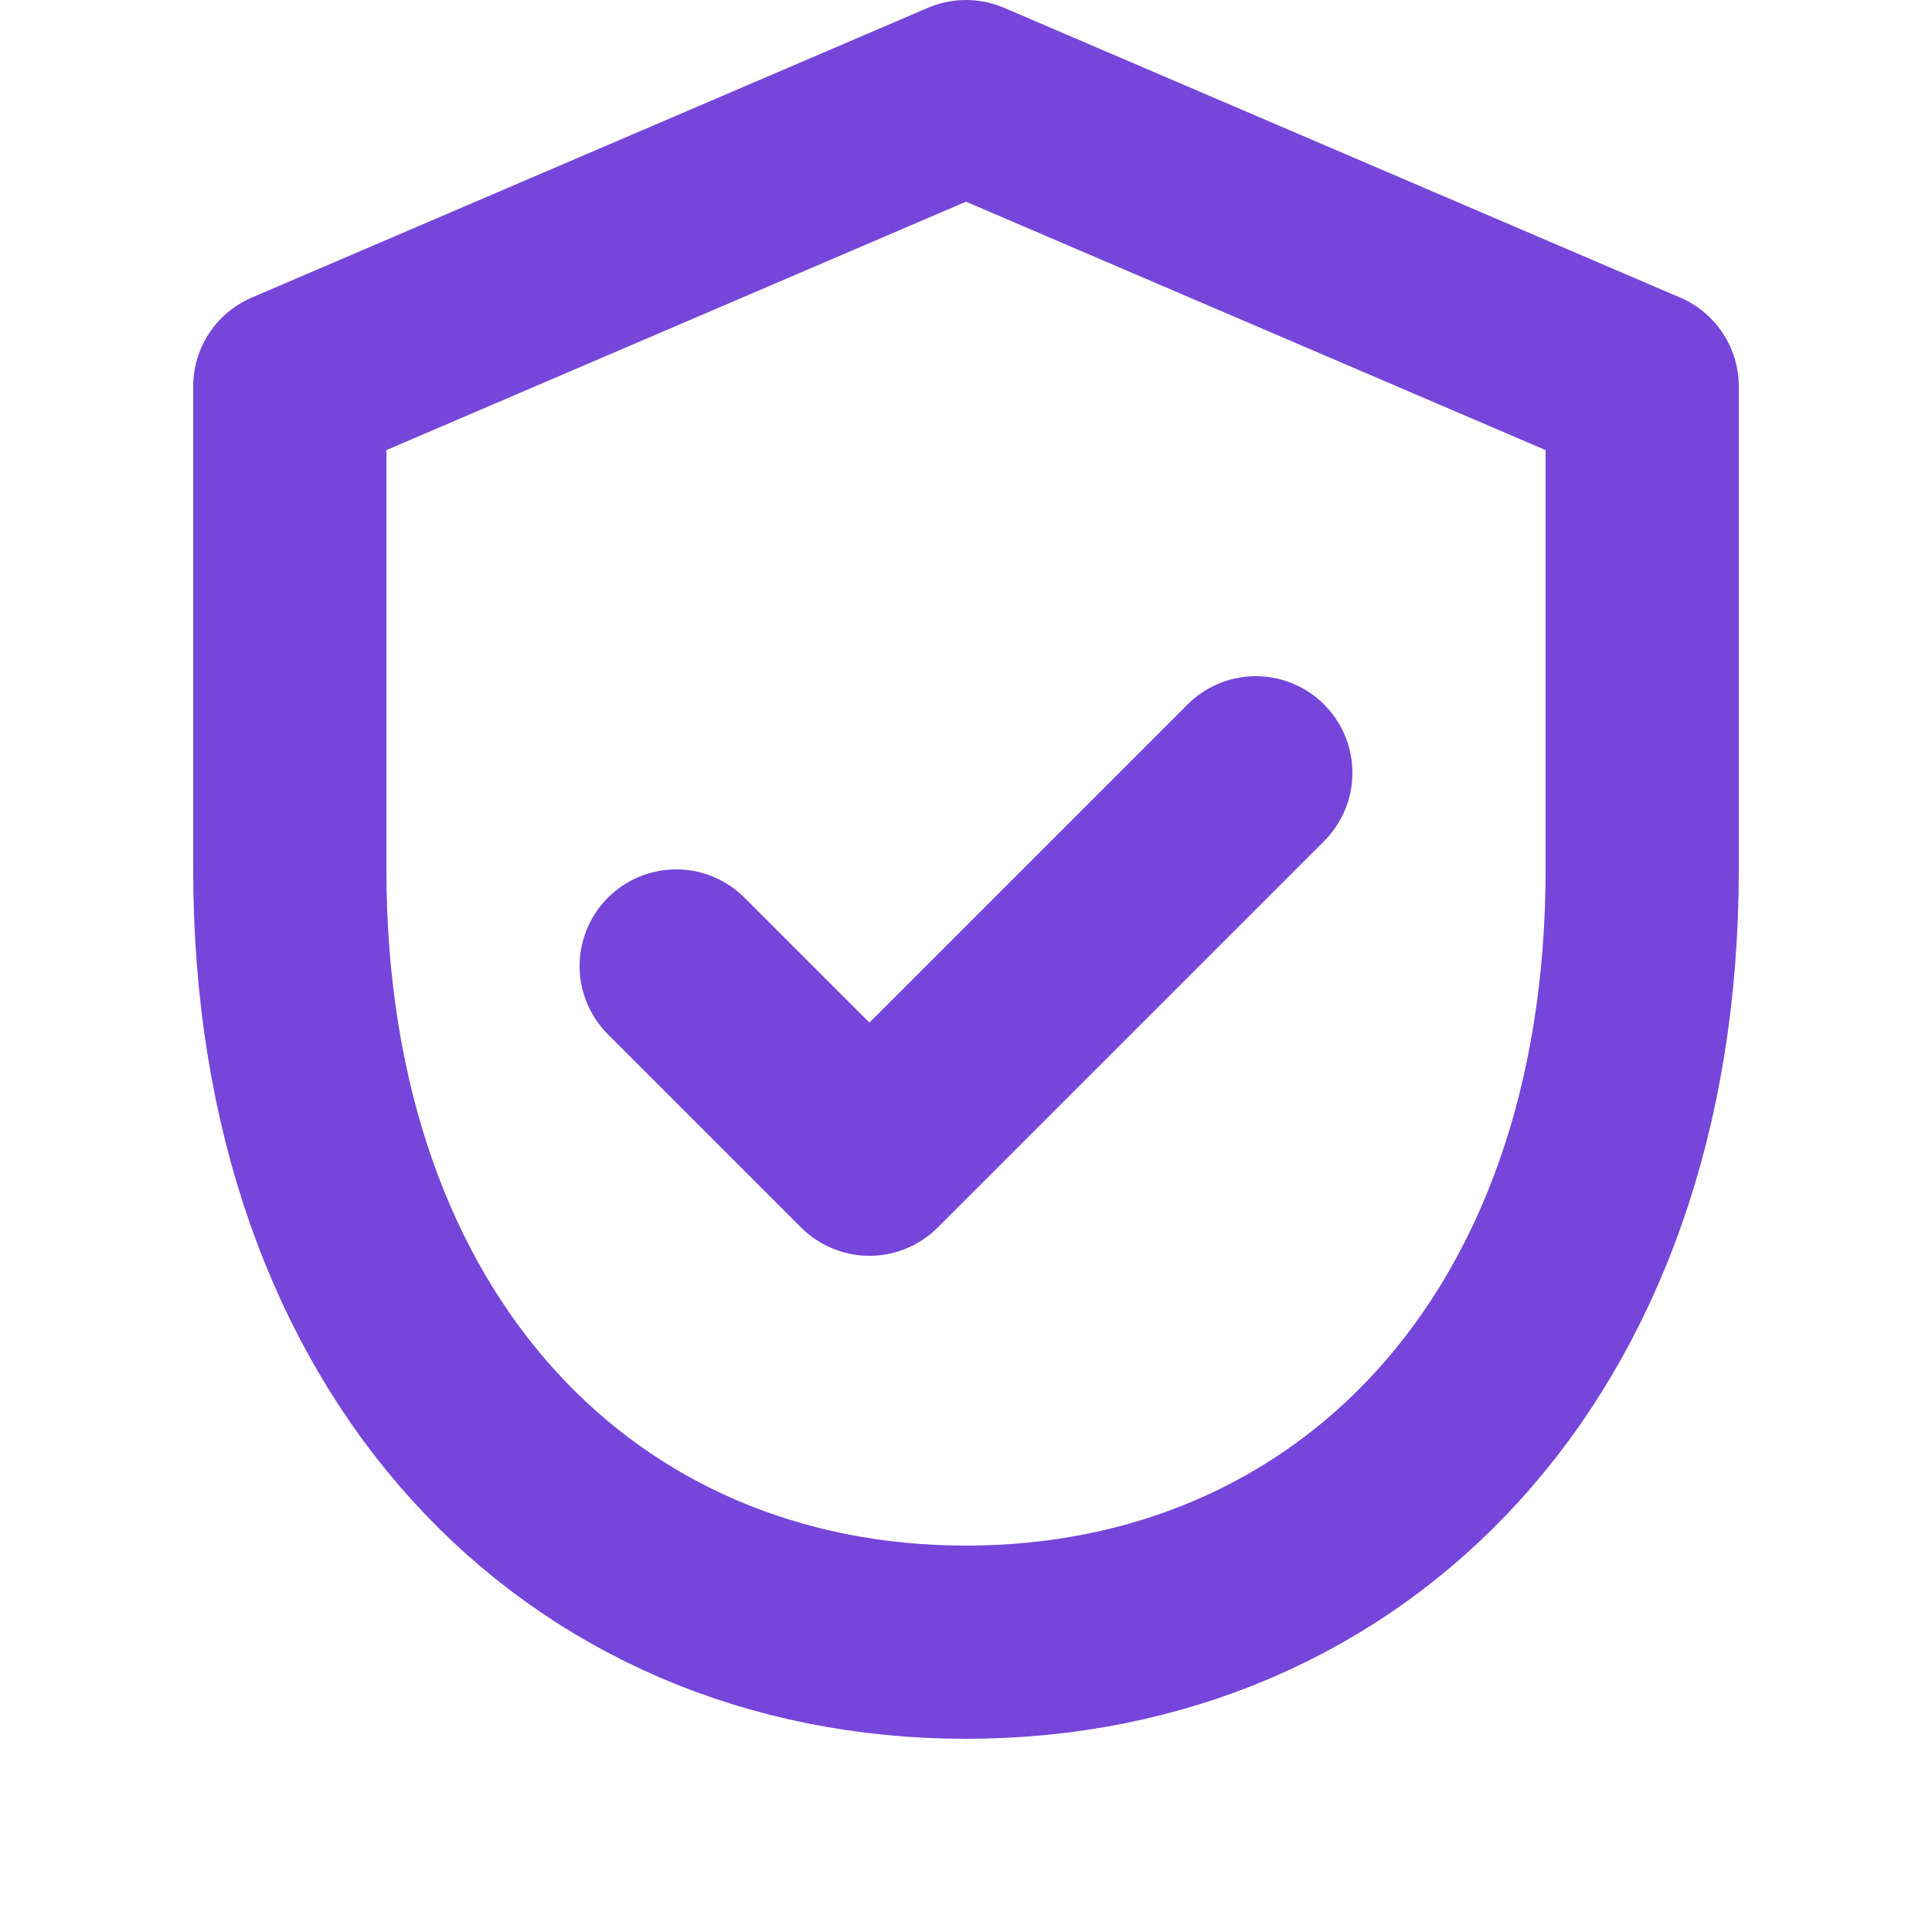 <?xml version="1.0" encoding="UTF-8"?>
<svg width="20" height="20" viewBox="0 0 20 20" fill="none" xmlns="http://www.w3.org/2000/svg">
  <path d="M10 1L3 4V9C3 13.971 6.029 17 10 17C13.971 17 17 13.971 17 9V4L10 1Z" stroke="#7645D9" stroke-width="2" stroke-linecap="round" stroke-linejoin="round"/>
  <path d="M7 10L9 12L13 8" stroke="#7645D9" stroke-width="2" stroke-linecap="round" stroke-linejoin="round"/>
</svg>
